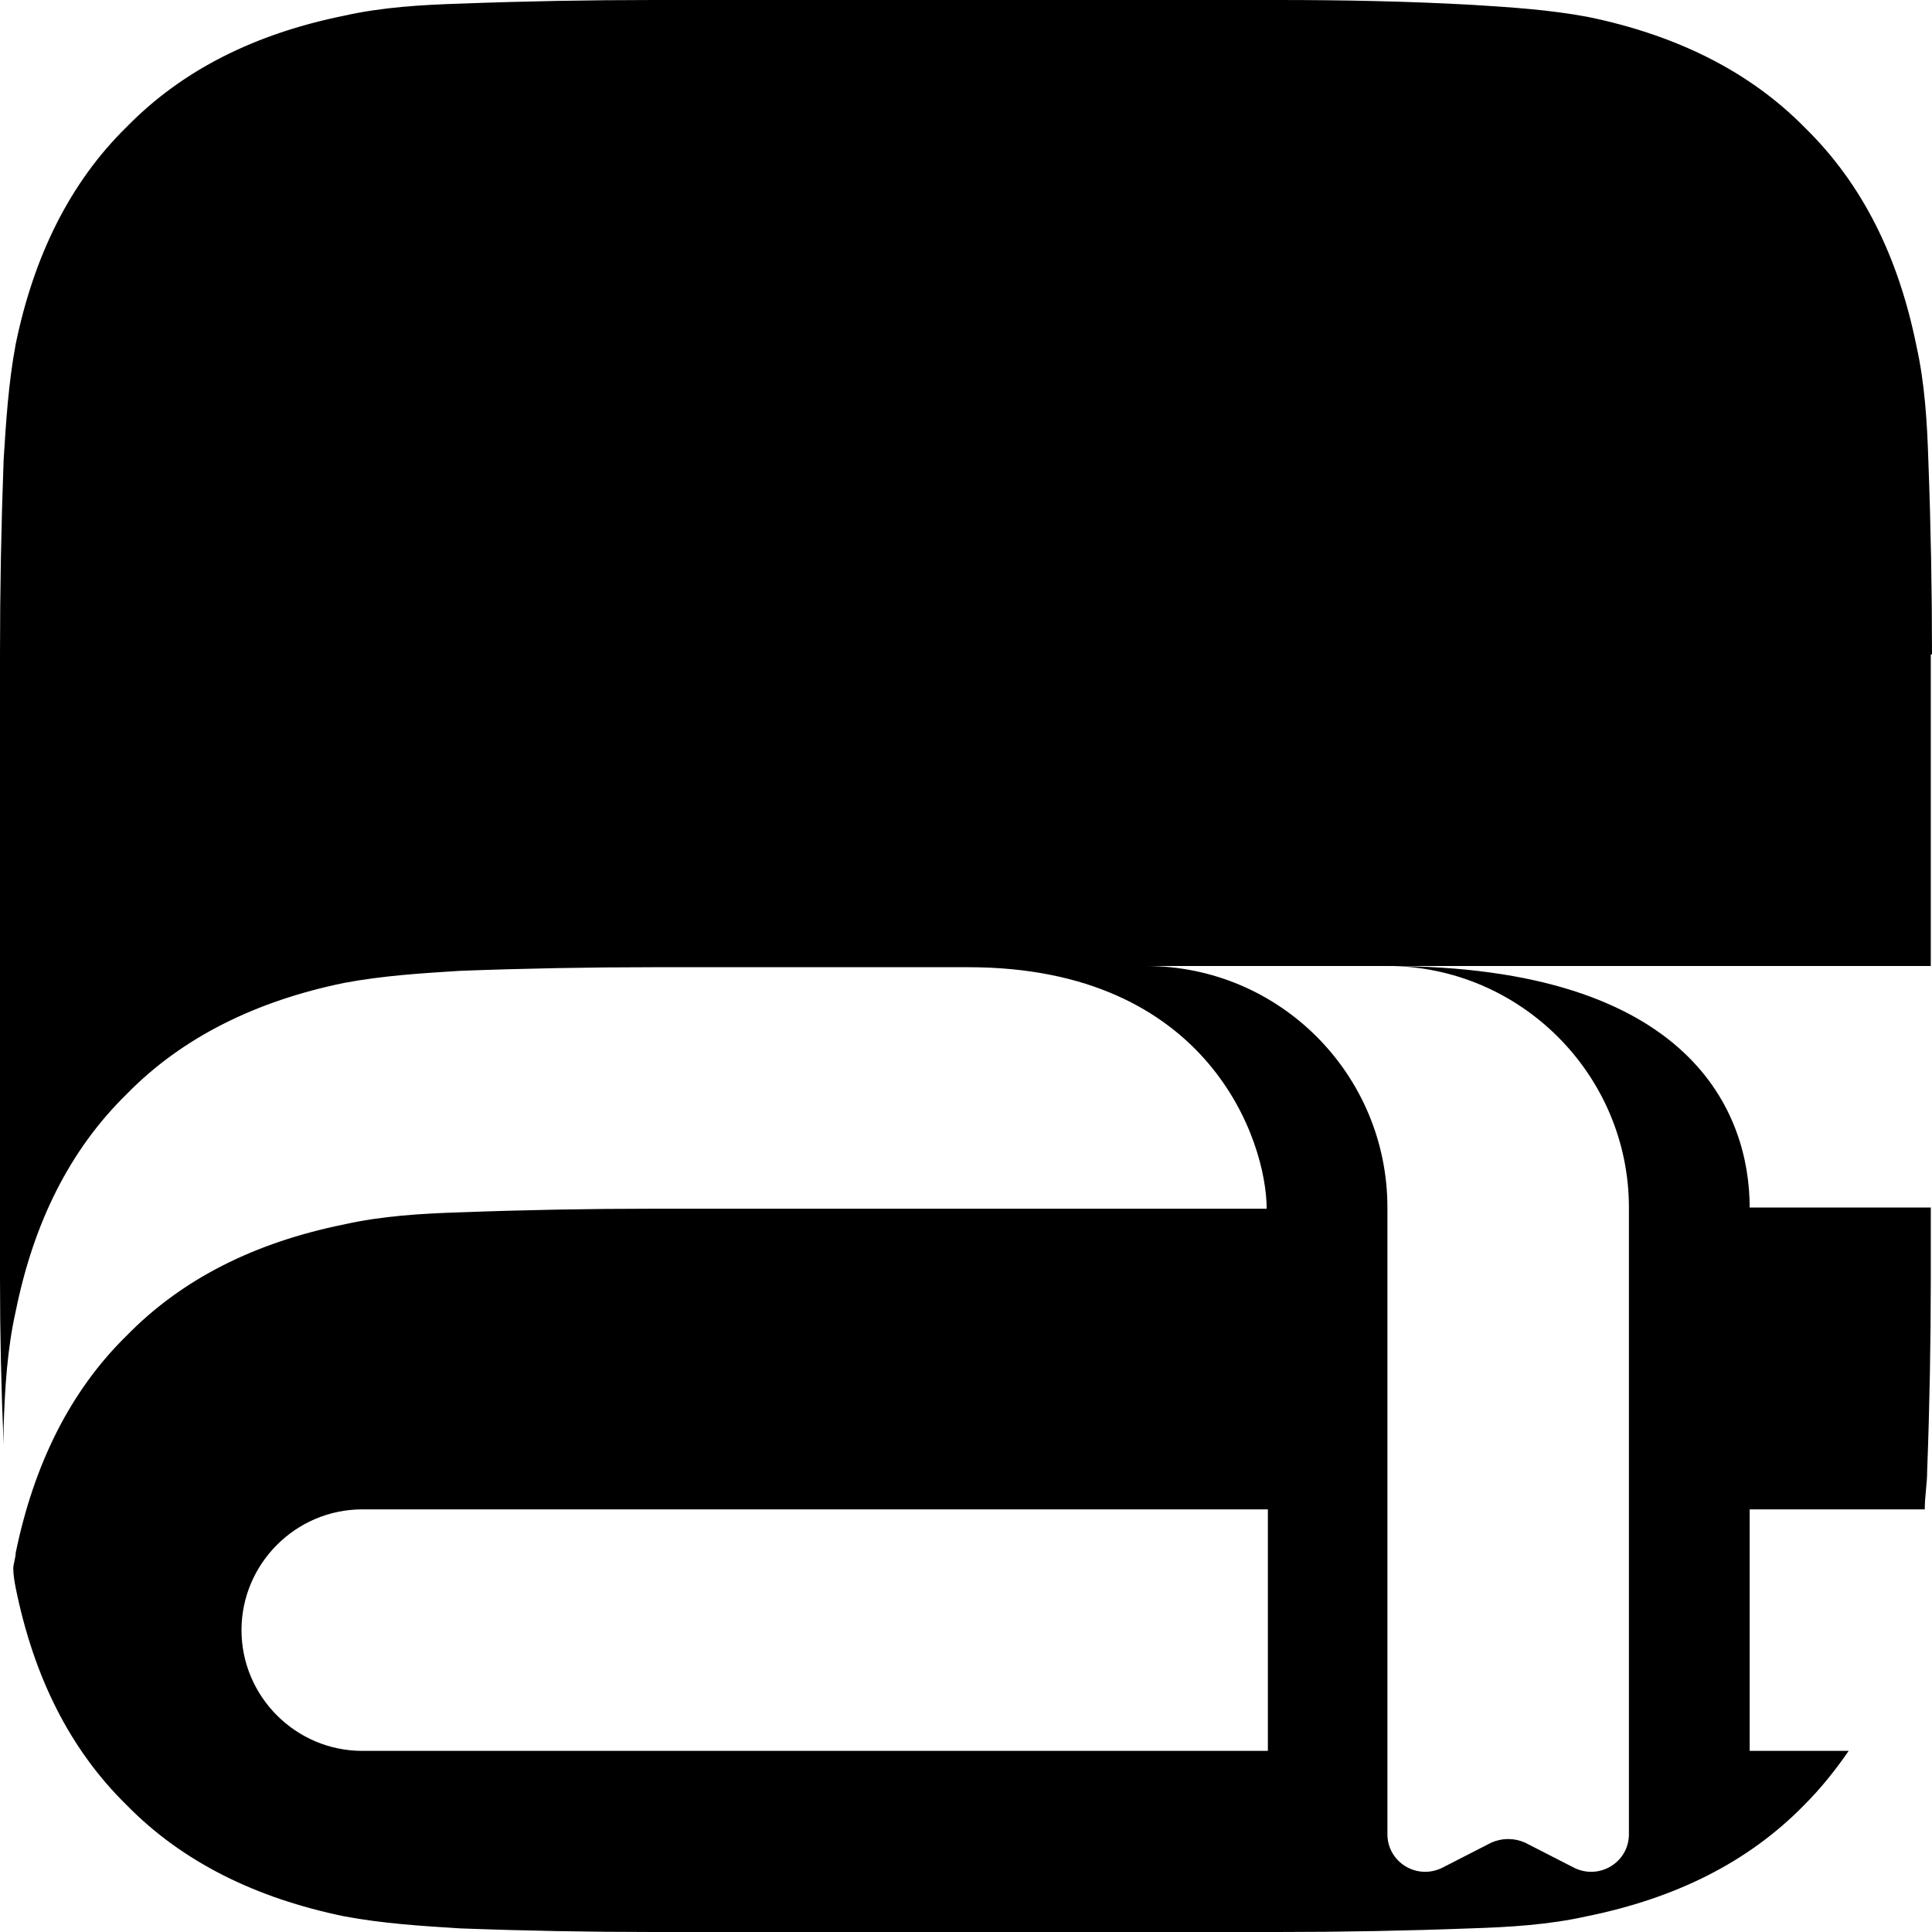 <?xml version="1.0" encoding="UTF-8"?>
<svg id="Layer_1" data-name="Layer 1" xmlns="http://www.w3.org/2000/svg" viewBox="0 0 16 16">
  <path d="m16,5.42c0-.53-.01-1.07-.03-1.6-.01-.32-.03-.65-.1-.96-.15-.74-.45-1.34-.92-1.8-.46-.47-1.07-.77-1.8-.92-.32-.06-.64-.08-.96-.1C11.65.01,11.12,0,10.58,0h-5.17c-.53,0-1.07.01-1.6.03-.32.01-.65.03-.96.1-.74.15-1.34.45-1.8.92-.47.46-.77,1.07-.92,1.8-.06.32-.08.64-.1.96C.01,4.35,0,4.88,0,5.42v5.17c0,.46.01.91.03,1.37,0-.05,0-.09,0-.14.01-.32.03-.65.1-.96.15-.74.45-1.34.92-1.8.46-.47,1.07-.77,1.8-.92.32-.06.64-.08.96-.1.53-.02,1.07-.03,1.6-.03h2.61c2,0,2.47,1.45,2.47,2h-5.08c-.53,0-1.07.01-1.6.03-.32.01-.65.03-.96.1-.74.15-1.34.45-1.8.92-.47.46-.77,1.07-.92,1.8,0,.04-.02.09-.02.13,0,.05.01.11.02.16.15.74.45,1.34.92,1.8.46.47,1.07.77,1.8.92.32.06.64.08.96.1.53.02,1.07.03,1.6.03h5.17c.53,0,1.07-.01,1.6-.03.32-.01.65-.03.96-.1.74-.15,1.34-.45,1.8-.92.14-.14.26-.29.37-.45h-.82v-2h1.45c0-.11.02-.21.02-.32.02-.53.03-1.07.03-1.6v-.58h-1.5c0-.77-.47-2-3-2,1.1,0,2,.9,2,2v5.19c0,.23-.24.38-.45.28l-.41-.21c-.09-.04-.19-.04-.28,0l-.41.21c-.21.1-.45-.05-.45-.28v-5.19c0-1.1-.89-2-2-2h6.5v-2.58Zm-5.5,9.08H3c-.55,0-1-.45-1-1s.45-1,1-1h7.5v2Z"/>
</svg>